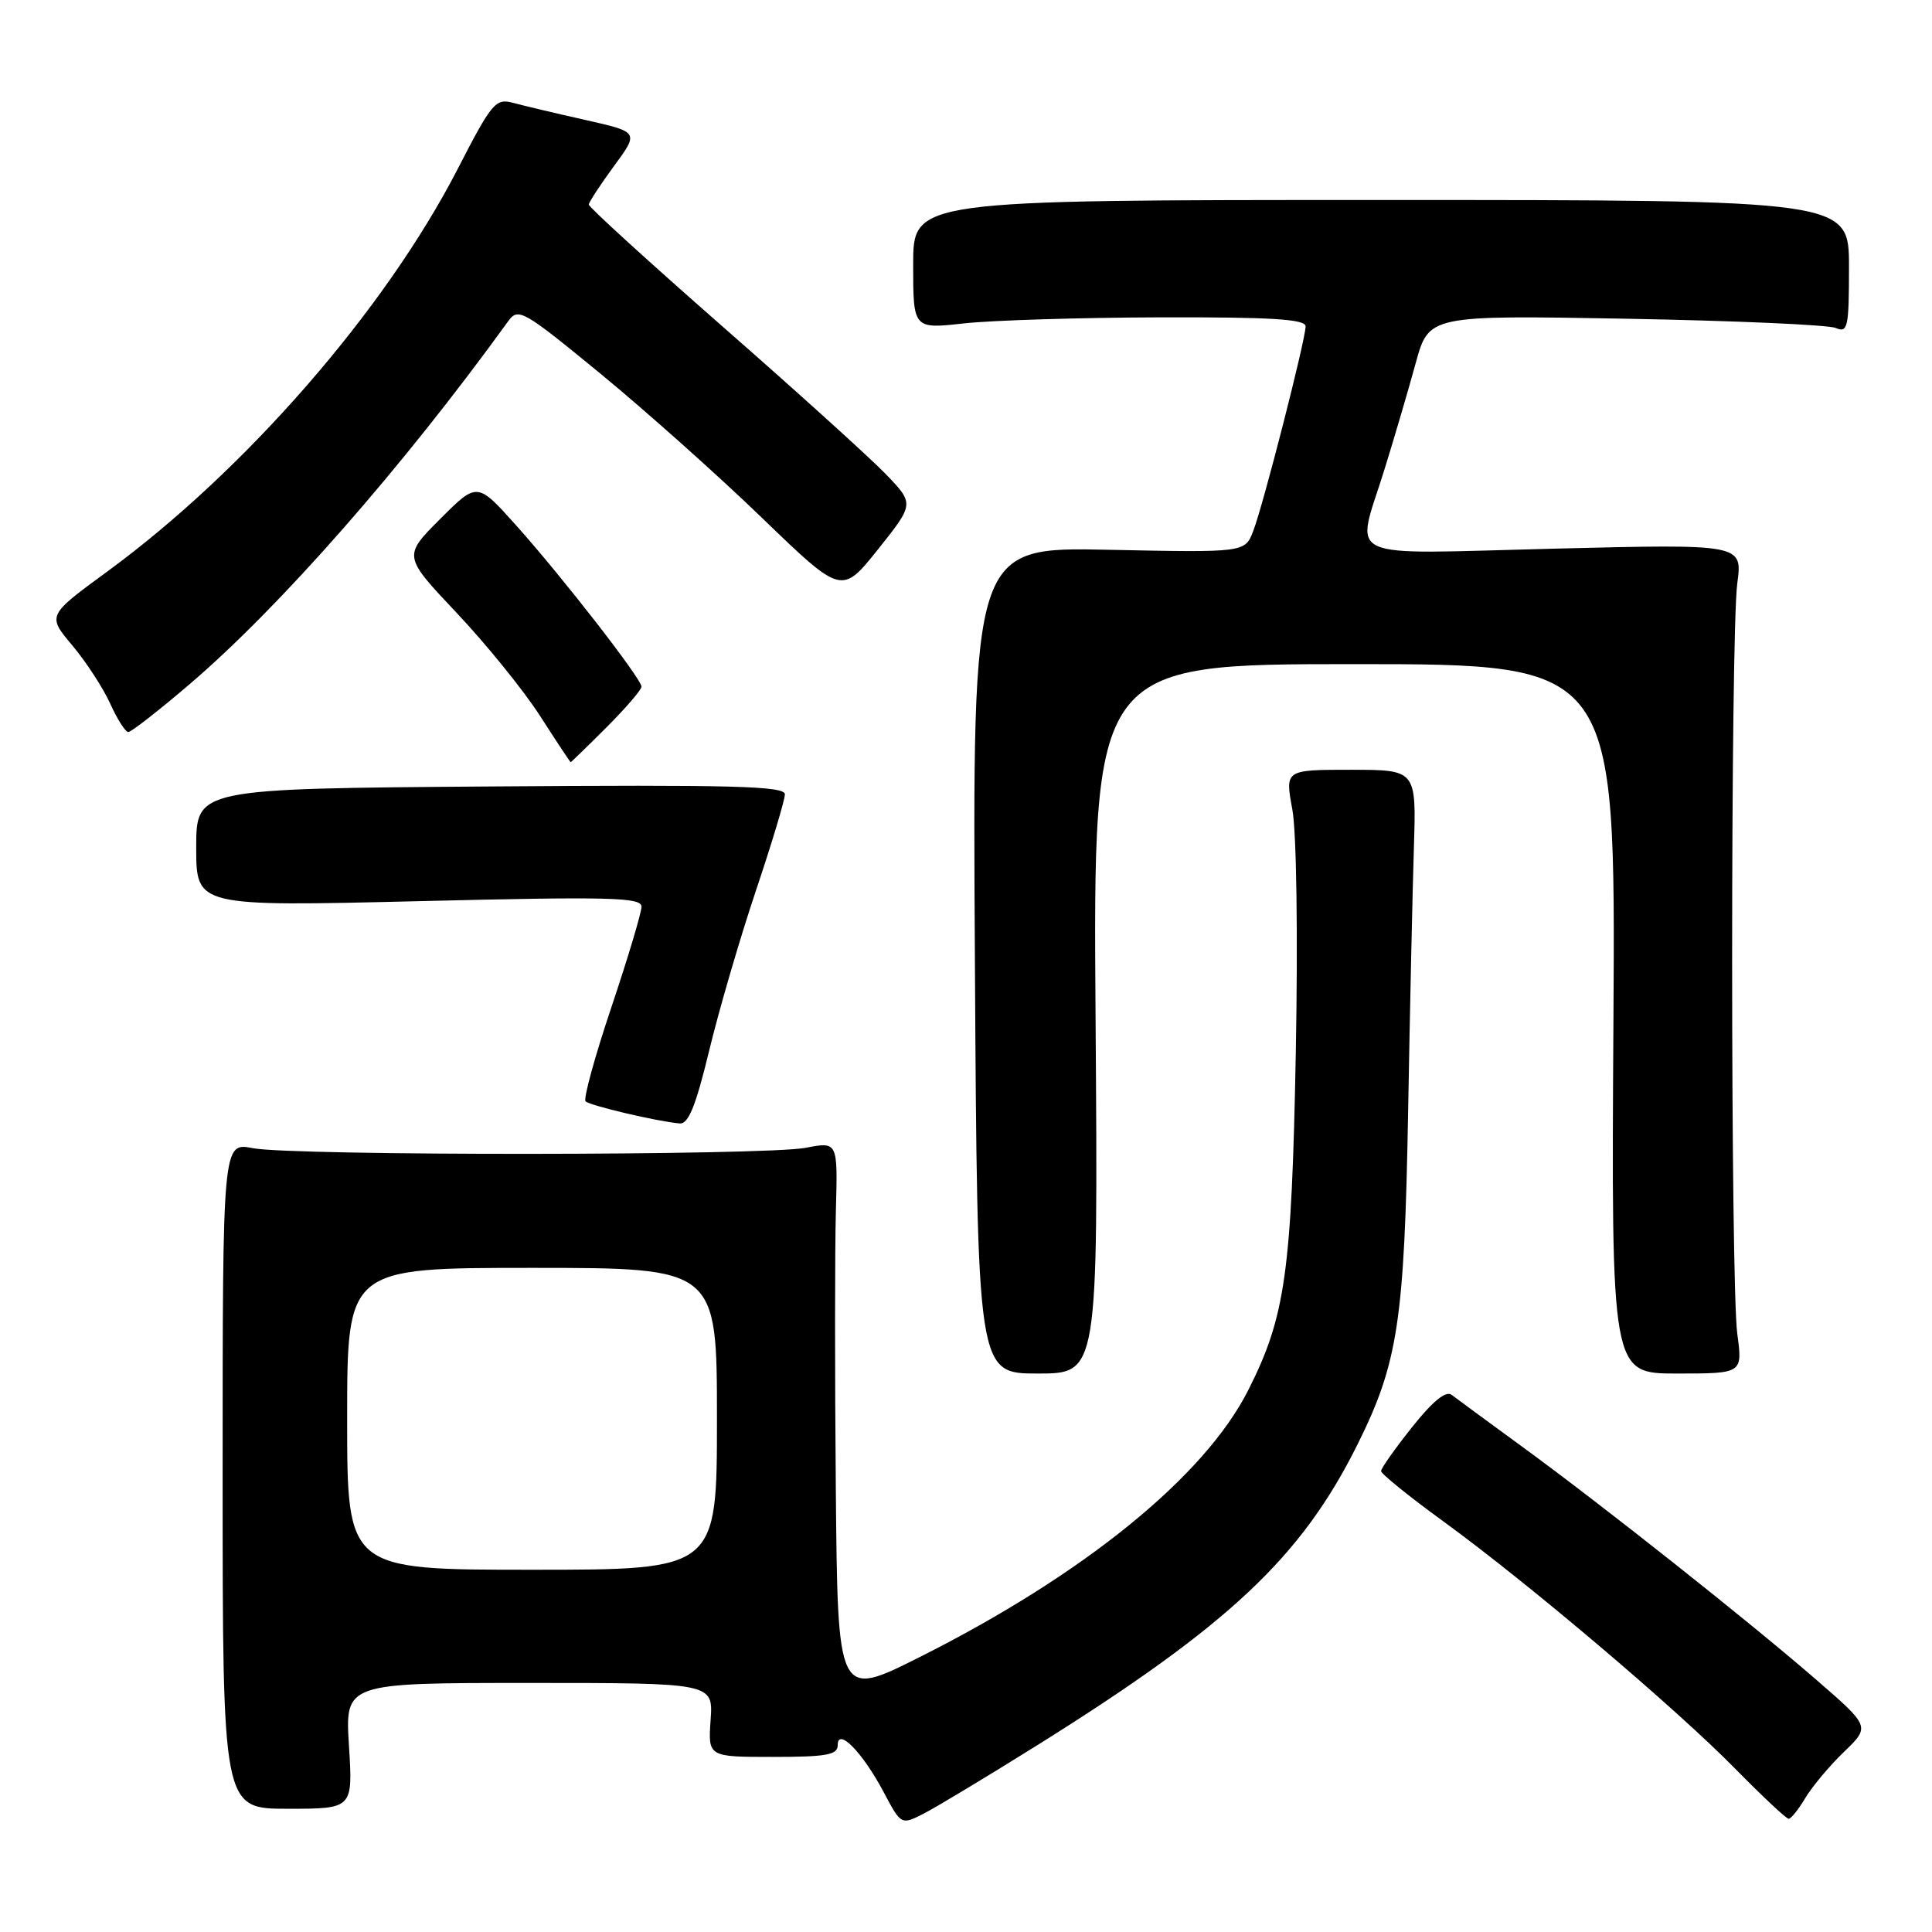 <?xml version="1.0" encoding="UTF-8" standalone="no"?>
<!DOCTYPE svg PUBLIC "-//W3C//DTD SVG 1.1//EN" "http://www.w3.org/Graphics/SVG/1.1/DTD/svg11.dtd" >
<svg xmlns="http://www.w3.org/2000/svg" xmlns:xlink="http://www.w3.org/1999/xlink" version="1.1" viewBox="0 0 256 256">
 <g >
 <path fill="currentColor"
d=" M 137.46 231.24 C 162.92 215.31 172.48 206.31 179.92 191.31 C 185.24 180.60 186.09 174.98 186.58 147.50 C 186.82 133.75 187.17 117.89 187.35 112.25 C 187.67 102.00 187.67 102.00 178.97 102.00 C 170.27 102.00 170.27 102.00 171.24 107.25 C 171.80 110.28 171.99 123.91 171.70 139.50 C 171.15 168.63 170.32 174.49 165.38 184.24 C 159.58 195.69 143.55 208.69 121.79 219.61 C 111.00 225.02 111.00 225.02 110.75 197.26 C 110.61 181.99 110.62 165.40 110.76 160.38 C 111.01 151.27 111.01 151.27 106.76 152.09 C 101.35 153.13 38.85 153.17 33.50 152.14 C 29.50 151.36 29.50 151.36 29.50 195.51 C 29.50 239.67 29.50 239.67 38.13 239.67 C 46.76 239.67 46.76 239.67 46.24 231.33 C 45.72 223.00 45.72 223.00 70.11 223.00 C 94.50 223.00 94.50 223.00 94.16 227.90 C 93.82 232.80 93.82 232.80 102.41 232.80 C 109.51 232.80 111.00 232.53 111.00 231.25 C 111.00 228.82 114.29 232.19 117.10 237.48 C 119.41 241.84 119.41 241.84 122.46 240.28 C 124.13 239.42 130.88 235.35 137.46 231.24 Z  M 239.21 238.25 C 240.11 236.74 242.41 233.99 244.33 232.14 C 247.82 228.78 247.82 228.78 240.66 222.57 C 231.74 214.83 212.09 199.26 201.50 191.55 C 197.10 188.34 192.99 185.32 192.36 184.83 C 191.60 184.23 189.86 185.65 187.11 189.10 C 184.85 191.94 183.00 194.56 183.00 194.92 C 183.00 195.29 186.71 198.29 191.25 201.59 C 202.48 209.76 222.10 226.39 229.97 234.41 C 233.53 238.03 236.70 241.00 237.01 241.00 C 237.32 241.00 238.31 239.76 239.21 238.25 Z  M 145.17 135.00 C 144.83 88.00 144.83 88.00 179.45 88.00 C 214.07 88.00 214.07 88.00 213.79 135.00 C 213.50 182.00 213.50 182.00 222.20 182.00 C 230.91 182.00 230.91 182.00 230.20 176.75 C 229.29 169.93 229.29 84.10 230.20 77.29 C 230.90 72.08 230.90 72.08 205.95 72.70 C 177.26 73.41 179.63 74.51 183.42 62.30 C 184.75 58.01 186.63 51.64 187.58 48.14 C 189.33 41.77 189.33 41.77 215.41 42.23 C 229.76 42.49 242.29 43.04 243.25 43.46 C 244.84 44.15 245.00 43.41 245.00 35.36 C 245.00 26.50 245.00 26.50 183.00 26.50 C 121.00 26.50 121.00 26.50 121.00 35.05 C 121.00 43.60 121.00 43.60 127.75 42.85 C 131.46 42.44 143.16 42.08 153.75 42.05 C 168.51 42.01 173.00 42.29 173.00 43.25 C 172.99 45.00 167.40 66.89 166.06 70.36 C 164.96 73.22 164.96 73.22 146.91 72.85 C 128.85 72.47 128.85 72.47 129.18 127.24 C 129.50 182.00 129.50 182.00 137.50 182.00 C 145.50 182.00 145.50 182.00 145.17 135.00 Z  M 93.96 139.25 C 95.25 133.89 98.04 124.35 100.15 118.05 C 102.27 111.75 104.00 105.99 104.00 105.25 C 104.00 104.15 97.06 103.97 65.00 104.21 C 26.00 104.50 26.00 104.50 26.00 112.31 C 26.00 120.12 26.00 120.12 55.50 119.41 C 80.92 118.79 85.00 118.90 85.00 120.14 C 85.00 120.94 83.20 126.94 81.01 133.47 C 78.81 140.01 77.28 145.61 77.59 145.93 C 78.16 146.50 87.08 148.60 90.05 148.86 C 91.22 148.97 92.19 146.57 93.96 139.25 Z  M 80.37 96.37 C 82.92 93.82 85.00 91.40 85.00 90.99 C 85.00 89.94 74.51 76.45 68.37 69.59 C 63.23 63.86 63.23 63.86 58.32 68.77 C 53.41 73.69 53.41 73.69 60.51 81.21 C 64.42 85.35 69.39 91.49 71.56 94.86 C 73.72 98.23 75.55 100.99 75.62 100.99 C 75.68 101.00 77.82 98.92 80.37 96.37 Z  M 25.10 90.68 C 37.06 80.47 53.36 61.90 67.34 42.56 C 68.67 40.73 69.28 41.07 79.62 49.56 C 85.60 54.48 95.23 63.07 101.01 68.66 C 111.53 78.81 111.53 78.81 116.35 72.78 C 121.16 66.75 121.16 66.75 117.33 62.78 C 115.22 60.60 105.51 51.82 95.75 43.27 C 85.99 34.71 78.01 27.44 78.02 27.11 C 78.04 26.77 79.54 24.48 81.36 22.00 C 84.67 17.50 84.67 17.50 77.59 15.90 C 73.69 15.03 69.38 14.00 68.00 13.63 C 65.67 13.00 65.18 13.58 60.64 22.40 C 51.01 41.09 32.56 62.29 14.23 75.72 C 6.25 81.56 6.25 81.56 9.59 85.53 C 11.42 87.71 13.68 91.19 14.61 93.25 C 15.54 95.31 16.62 97.00 17.00 97.00 C 17.38 97.00 21.03 94.16 25.10 90.68 Z  M 46.00 188.00 C 46.00 168.00 46.00 168.00 70.50 168.00 C 95.00 168.00 95.00 168.00 95.00 188.00 C 95.00 208.00 95.00 208.00 70.50 208.00 C 46.00 208.00 46.00 208.00 46.00 188.00 Z "/>
</g>
</svg>